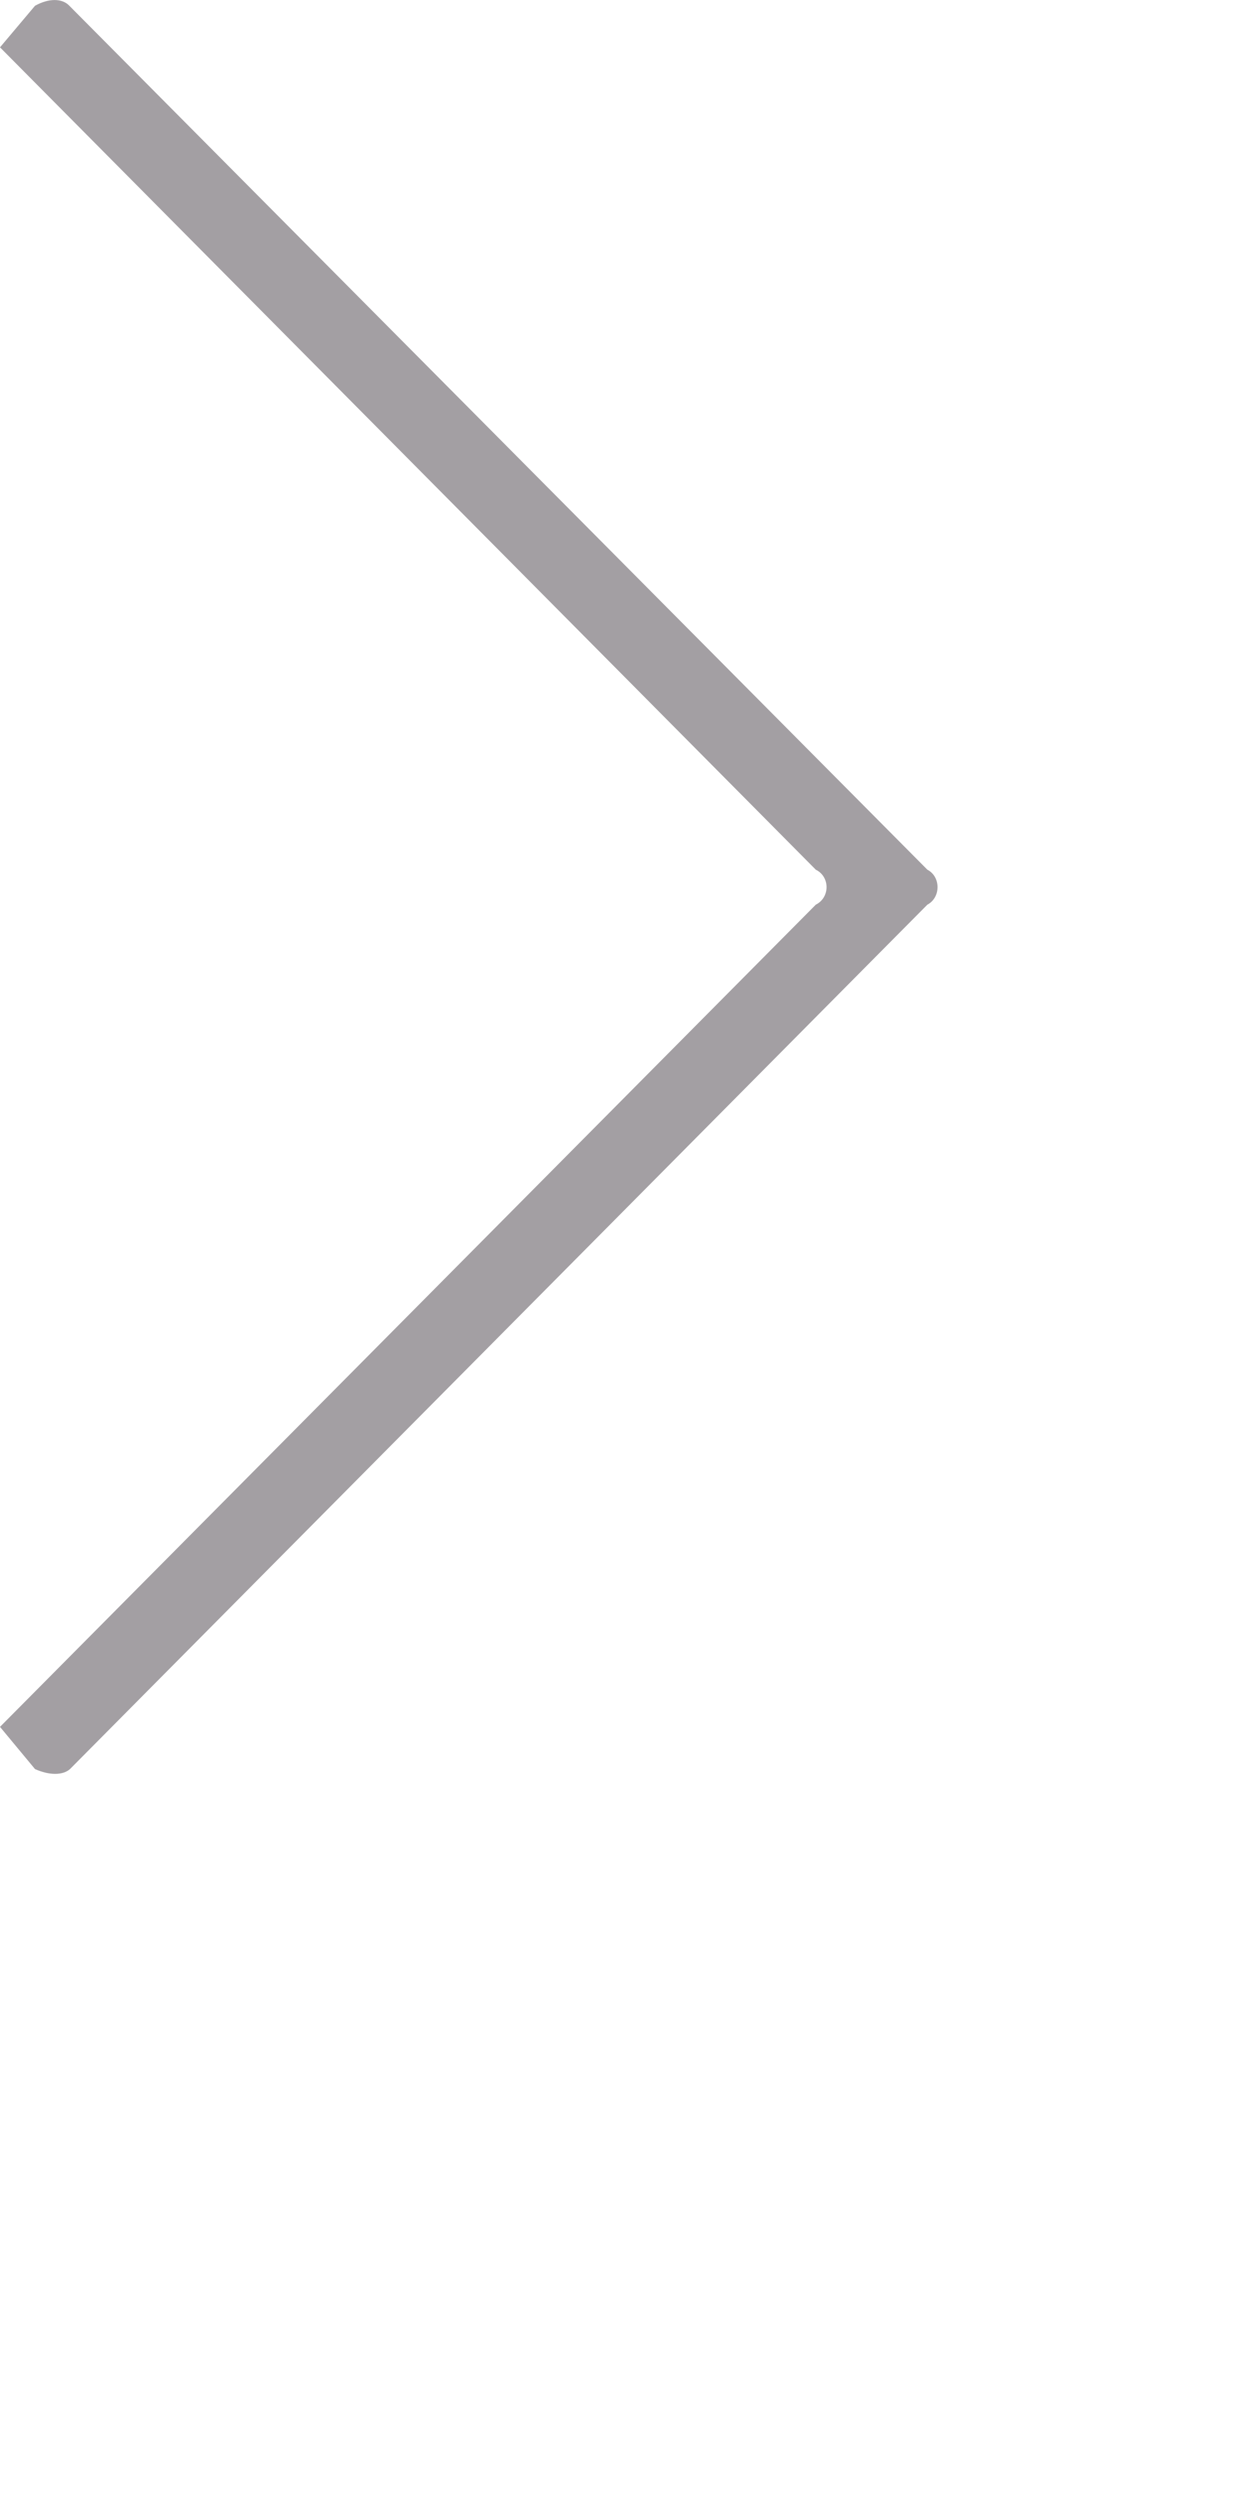 <svg width="8" height="16" viewBox="0 0 8 16" fill="none" xmlns="http://www.w3.org/2000/svg">
<path fill-rule="evenodd" clip-rule="evenodd" d="M0.224 0.037L0 0.303L5.221 5.566C5.313 5.611 5.313 5.744 5.221 5.79L0 11.052L0.224 11.322C0.315 11.363 0.402 11.363 0.448 11.322L5.935 5.79C6.022 5.744 6.022 5.611 5.935 5.566L0.444 0.037C0.398 -0.012 0.311 -0.012 0.224 0.037Z" fill="#A39FA3"/>
</svg>
